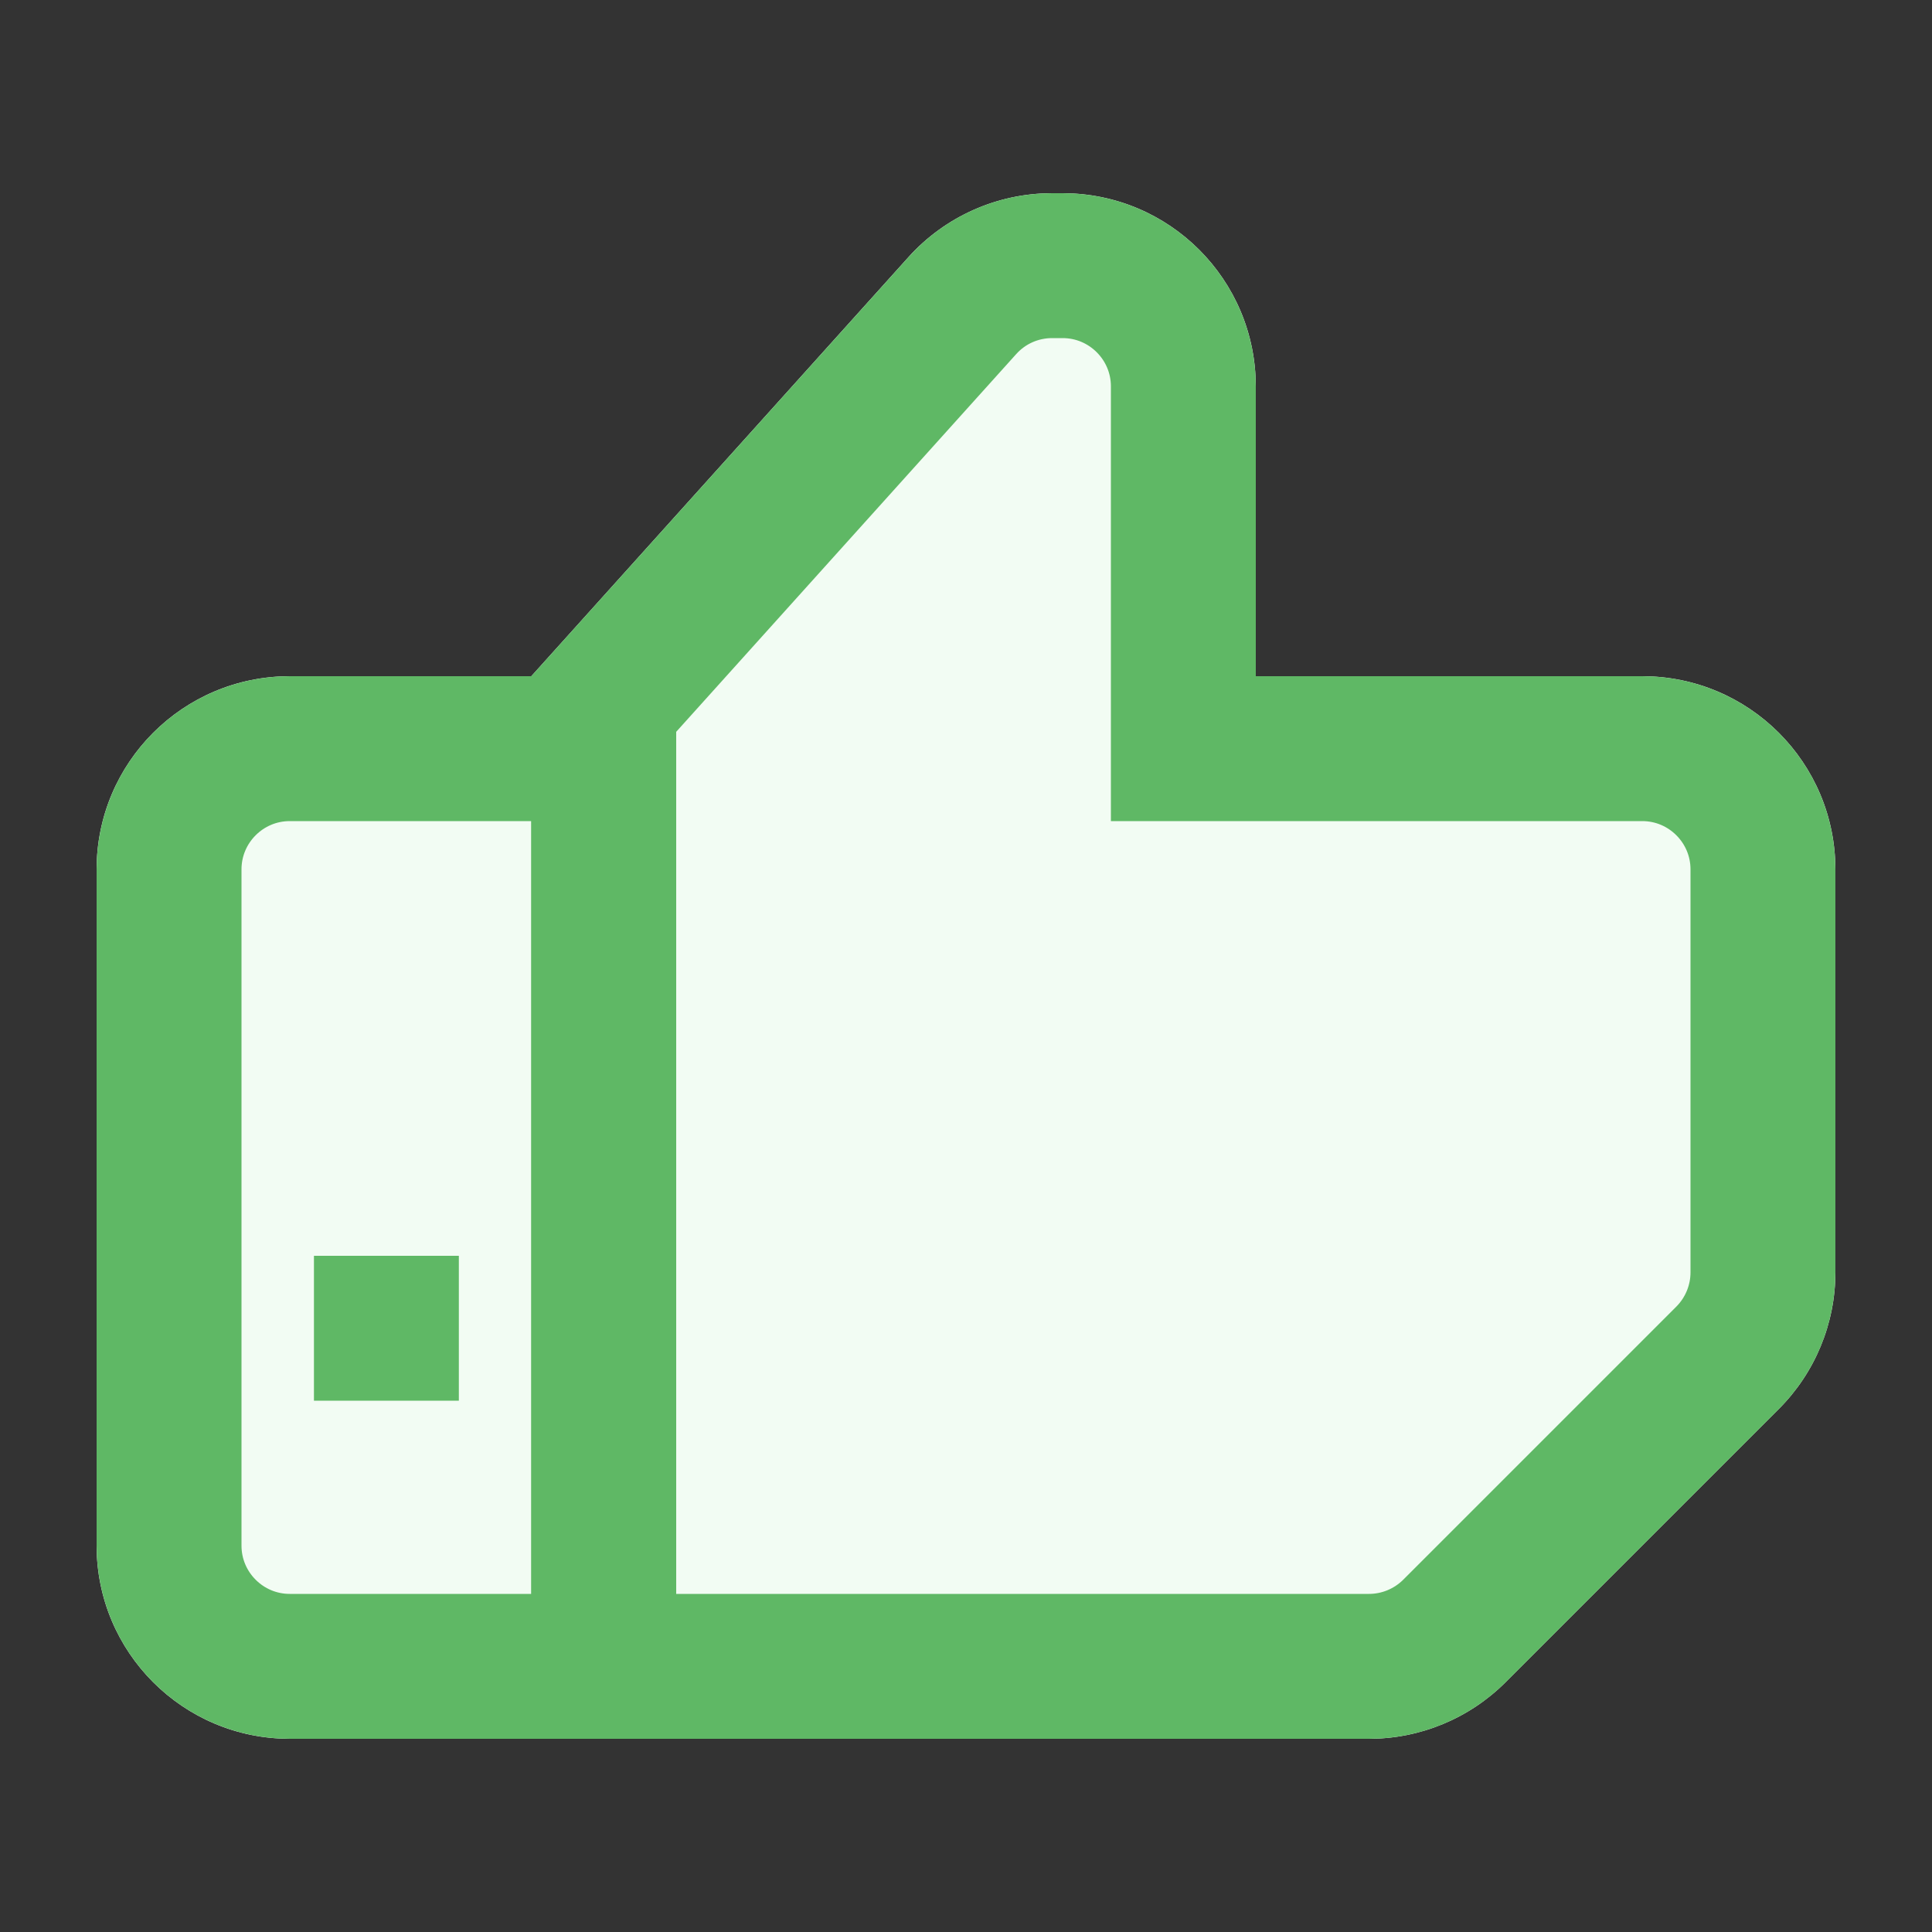 <svg width="20" height="20" viewBox="0 0 20 20" fill="none" xmlns="http://www.w3.org/2000/svg">
<rect x="0" y="0" width="20" height="20" fill="#333333" stroke="none"/>
<path d="M14.172 18C14.702 18 15.211 17.789 15.586 17.414L18.414 14.586C18.789 14.211 19 13.702 19 13.172V9C19 7.895 18.105 7 17 7H13V4C13 2.895 12.105 2 11 2H10.891C10.324 2 9.783 2.241 9.404 2.662L5.5 7H3C1.895 7 1 7.895 1 9V16C1 17.105 1.895 18 3 18H14.172Z" fill="#F2FCF3"/>
<path d="M1.75 9C1.75 8.31 2.31 7.75 3 7.75H6C6.138 7.75 6.25 7.862 6.25 8V17C6.25 17.138 6.138 17.25 6 17.25H3C2.31 17.25 1.75 16.69 1.75 16V9Z" stroke="#5FB865" stroke-width="1.5"/>
<path d="M14.172 17.25H6.25V7.288L9.962 3.164C10.199 2.9 10.536 2.75 10.891 2.75H11C11.69 2.75 12.25 3.31 12.25 4V7V7.75H13H17C17.69 7.75 18.25 8.31 18.25 9V13.172C18.25 13.503 18.118 13.821 17.884 14.056L15.056 16.884C14.821 17.118 14.503 17.25 14.172 17.25Z" stroke="#5FB865" stroke-width="1.5"/>
<rect x="3.25" y="13" width="1.5" height="1.5" fill="#5FB865"/>
</svg>
